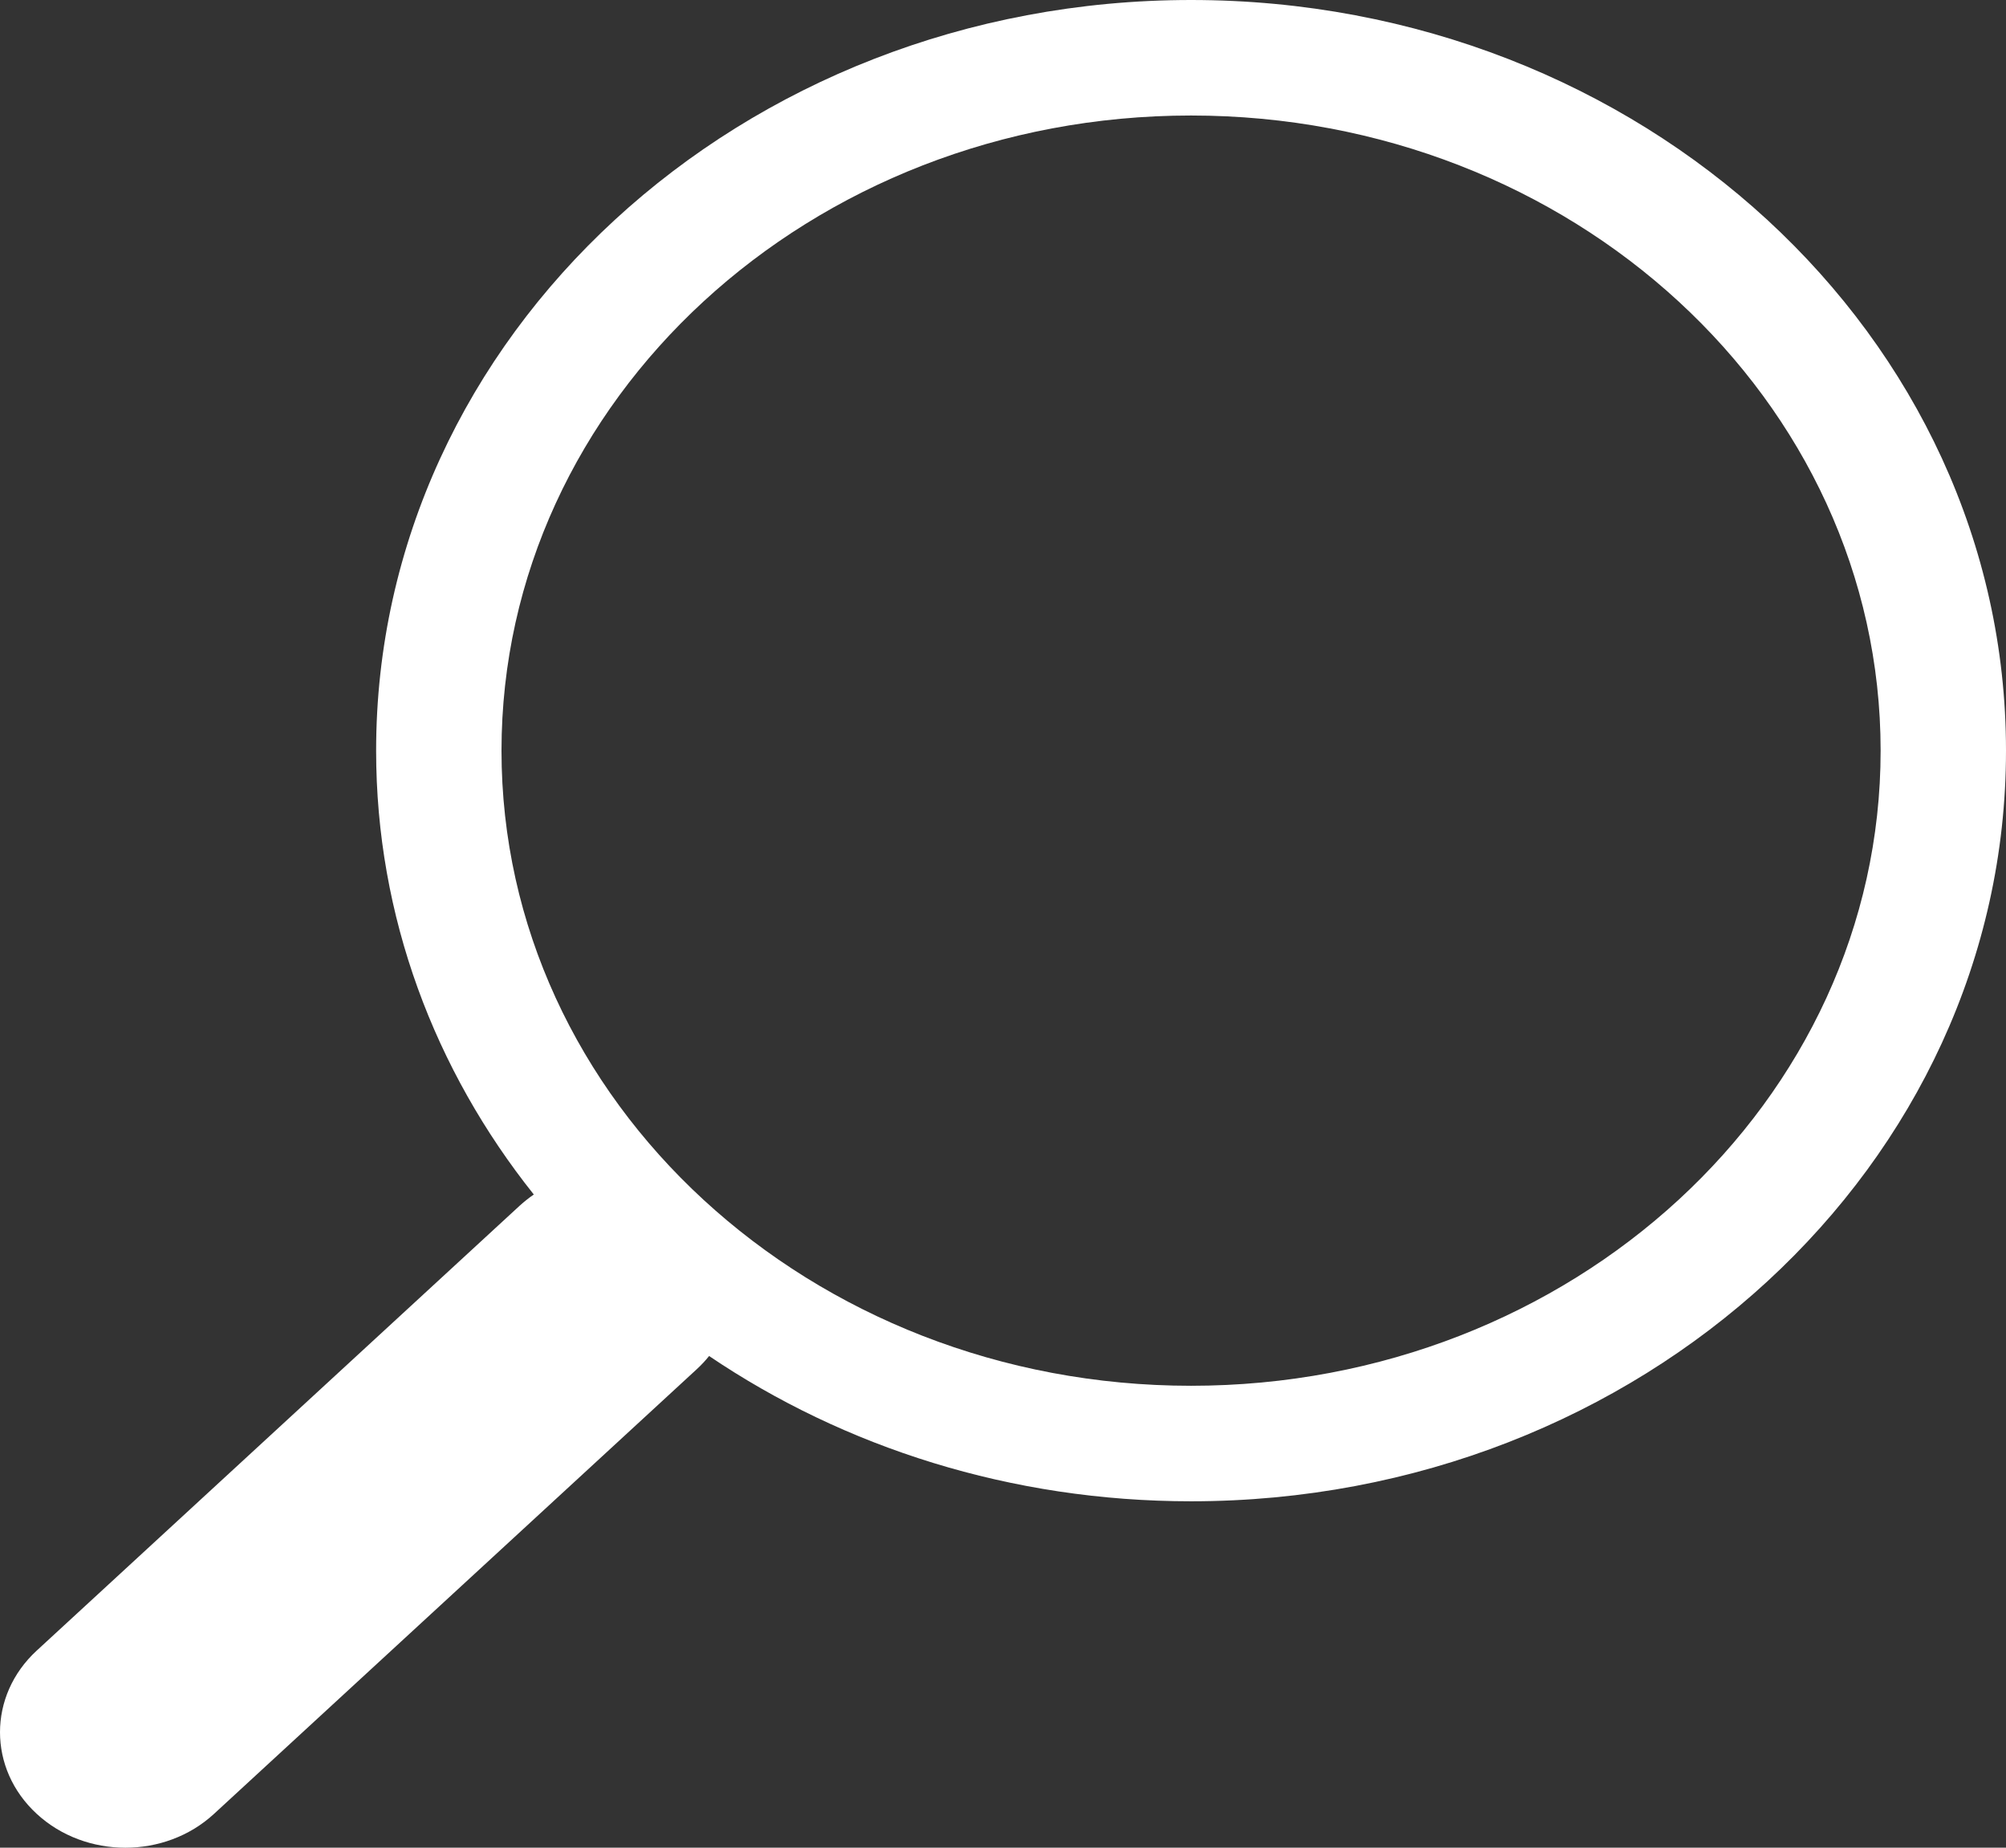 <svg width="38" height="35" viewBox="0 0 38 35" fill="none" xmlns="http://www.w3.org/2000/svg">
<rect x="0" y="0" width="38" height="35" fill="#333333" stroke="none"/>
<path id="Union" d="M10.112 22.627C8.234 20.272 7.125 17.365 7.125 14.219C7.125 6.366 14.037 0 22.562 0C31.088 0 38 6.366 38 14.219C38 22.072 31.088 28.438 22.562 28.438C19.146 28.438 15.989 27.415 13.431 25.685L13.433 25.686C13.363 25.773 13.285 25.857 13.199 25.936L4.054 34.359C3.127 35.214 1.623 35.214 0.696 34.359C-0.232 33.505 -0.232 32.12 0.696 31.266L9.84 22.843C9.926 22.764 10.017 22.692 10.112 22.627ZM9.5 14.219C9.5 20.863 15.348 26.25 22.562 26.25C29.777 26.25 35.625 20.863 35.625 14.219C35.625 7.574 29.777 2.188 22.562 2.188C15.348 2.188 9.5 7.574 9.5 14.219Z" fill="white"/>
</svg>
